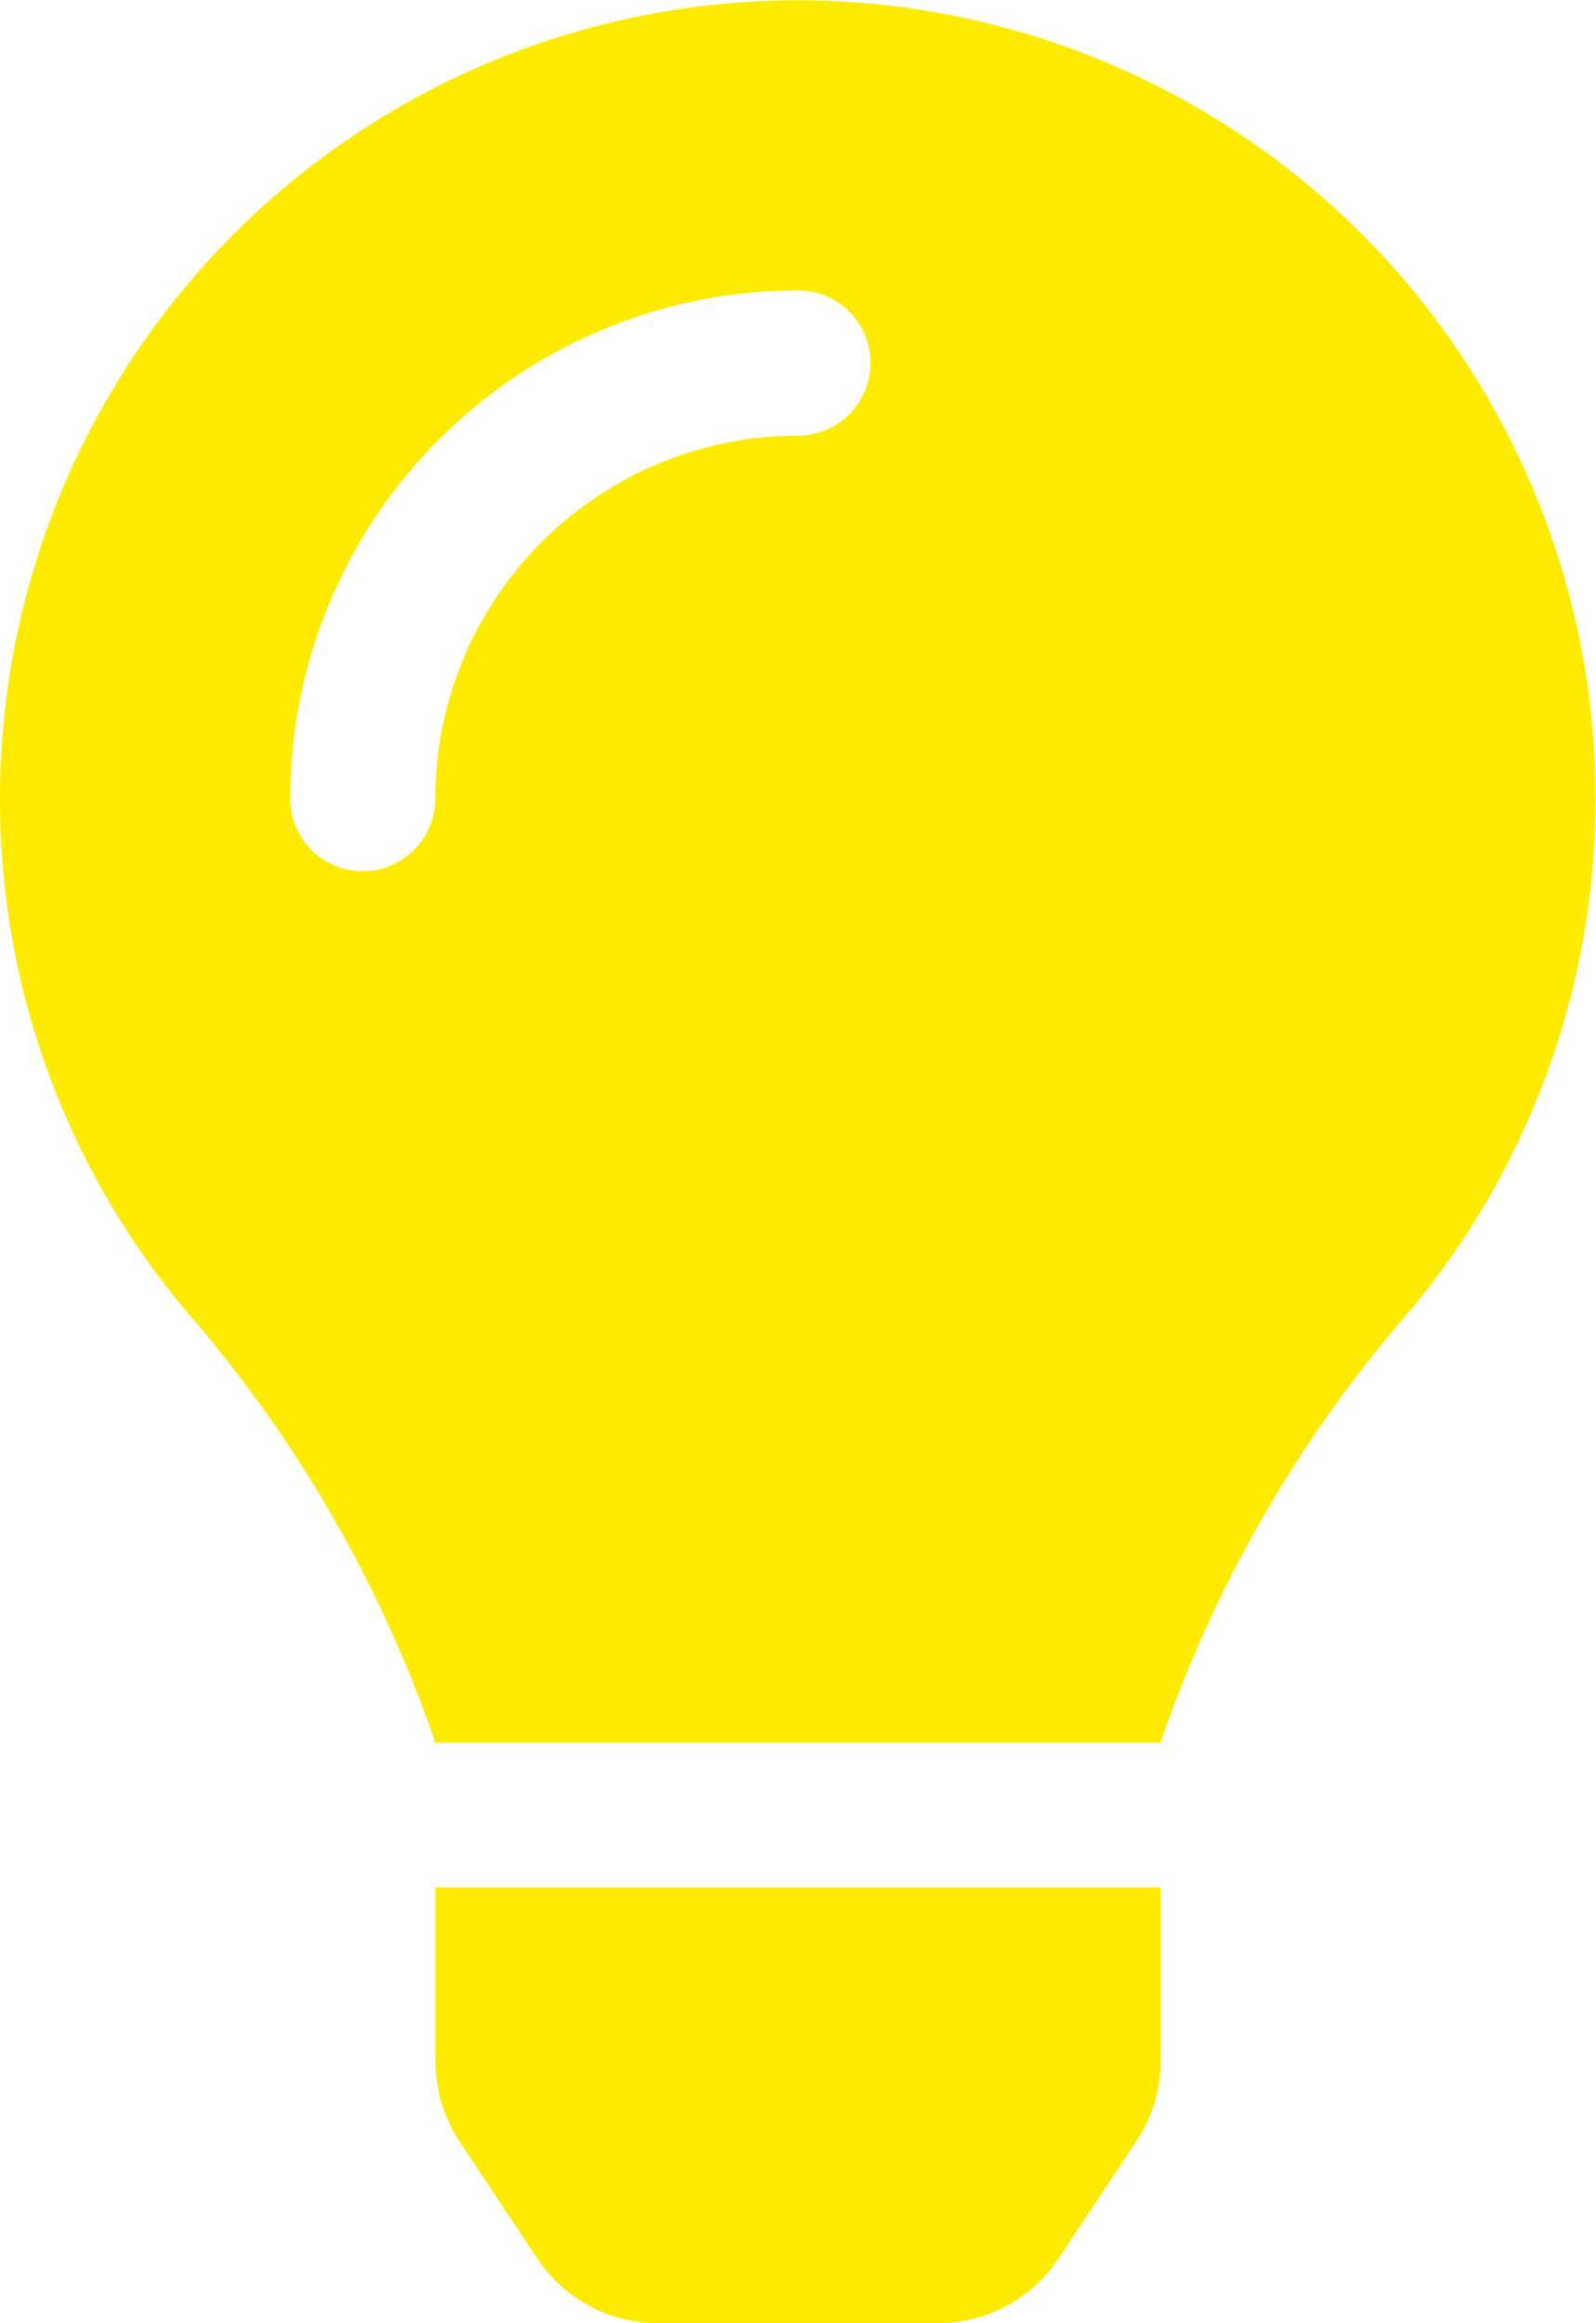 <svg xmlns="http://www.w3.org/2000/svg" width="20.625" height="30" viewBox="0 0 20.625 30">
  <defs>
    <style>
      .cls-1 {
        fill: #ffeb00;
      }
    </style>
  </defs>
  <path id="Icon_awesome-lightbulb" data-name="Icon awesome-lightbulb" class="cls-1" d="M5.628,26.621a1.876,1.876,0,0,0,.314,1.037l1,1.505A1.874,1.874,0,0,0,8.5,30H12.12a1.874,1.874,0,0,0,1.561-.837l1-1.505A1.874,1.874,0,0,0,15,26.621l0-2.247H5.625l0,2.247ZM0,10.312A10.255,10.255,0,0,0,2.552,17.1a16.838,16.838,0,0,1,3.059,5.358c0,.015,0,.03.006.046h9.389c0-.015,0-.03.006-.046A16.838,16.838,0,0,1,18.072,17.1,10.31,10.31,0,1,0,0,10.312ZM10.312,5.625a4.693,4.693,0,0,0-4.687,4.687.937.937,0,1,1-1.875,0A6.57,6.57,0,0,1,10.312,3.75a.937.937,0,0,1,0,1.875Z" transform="translate(0 0)"/>
</svg>
